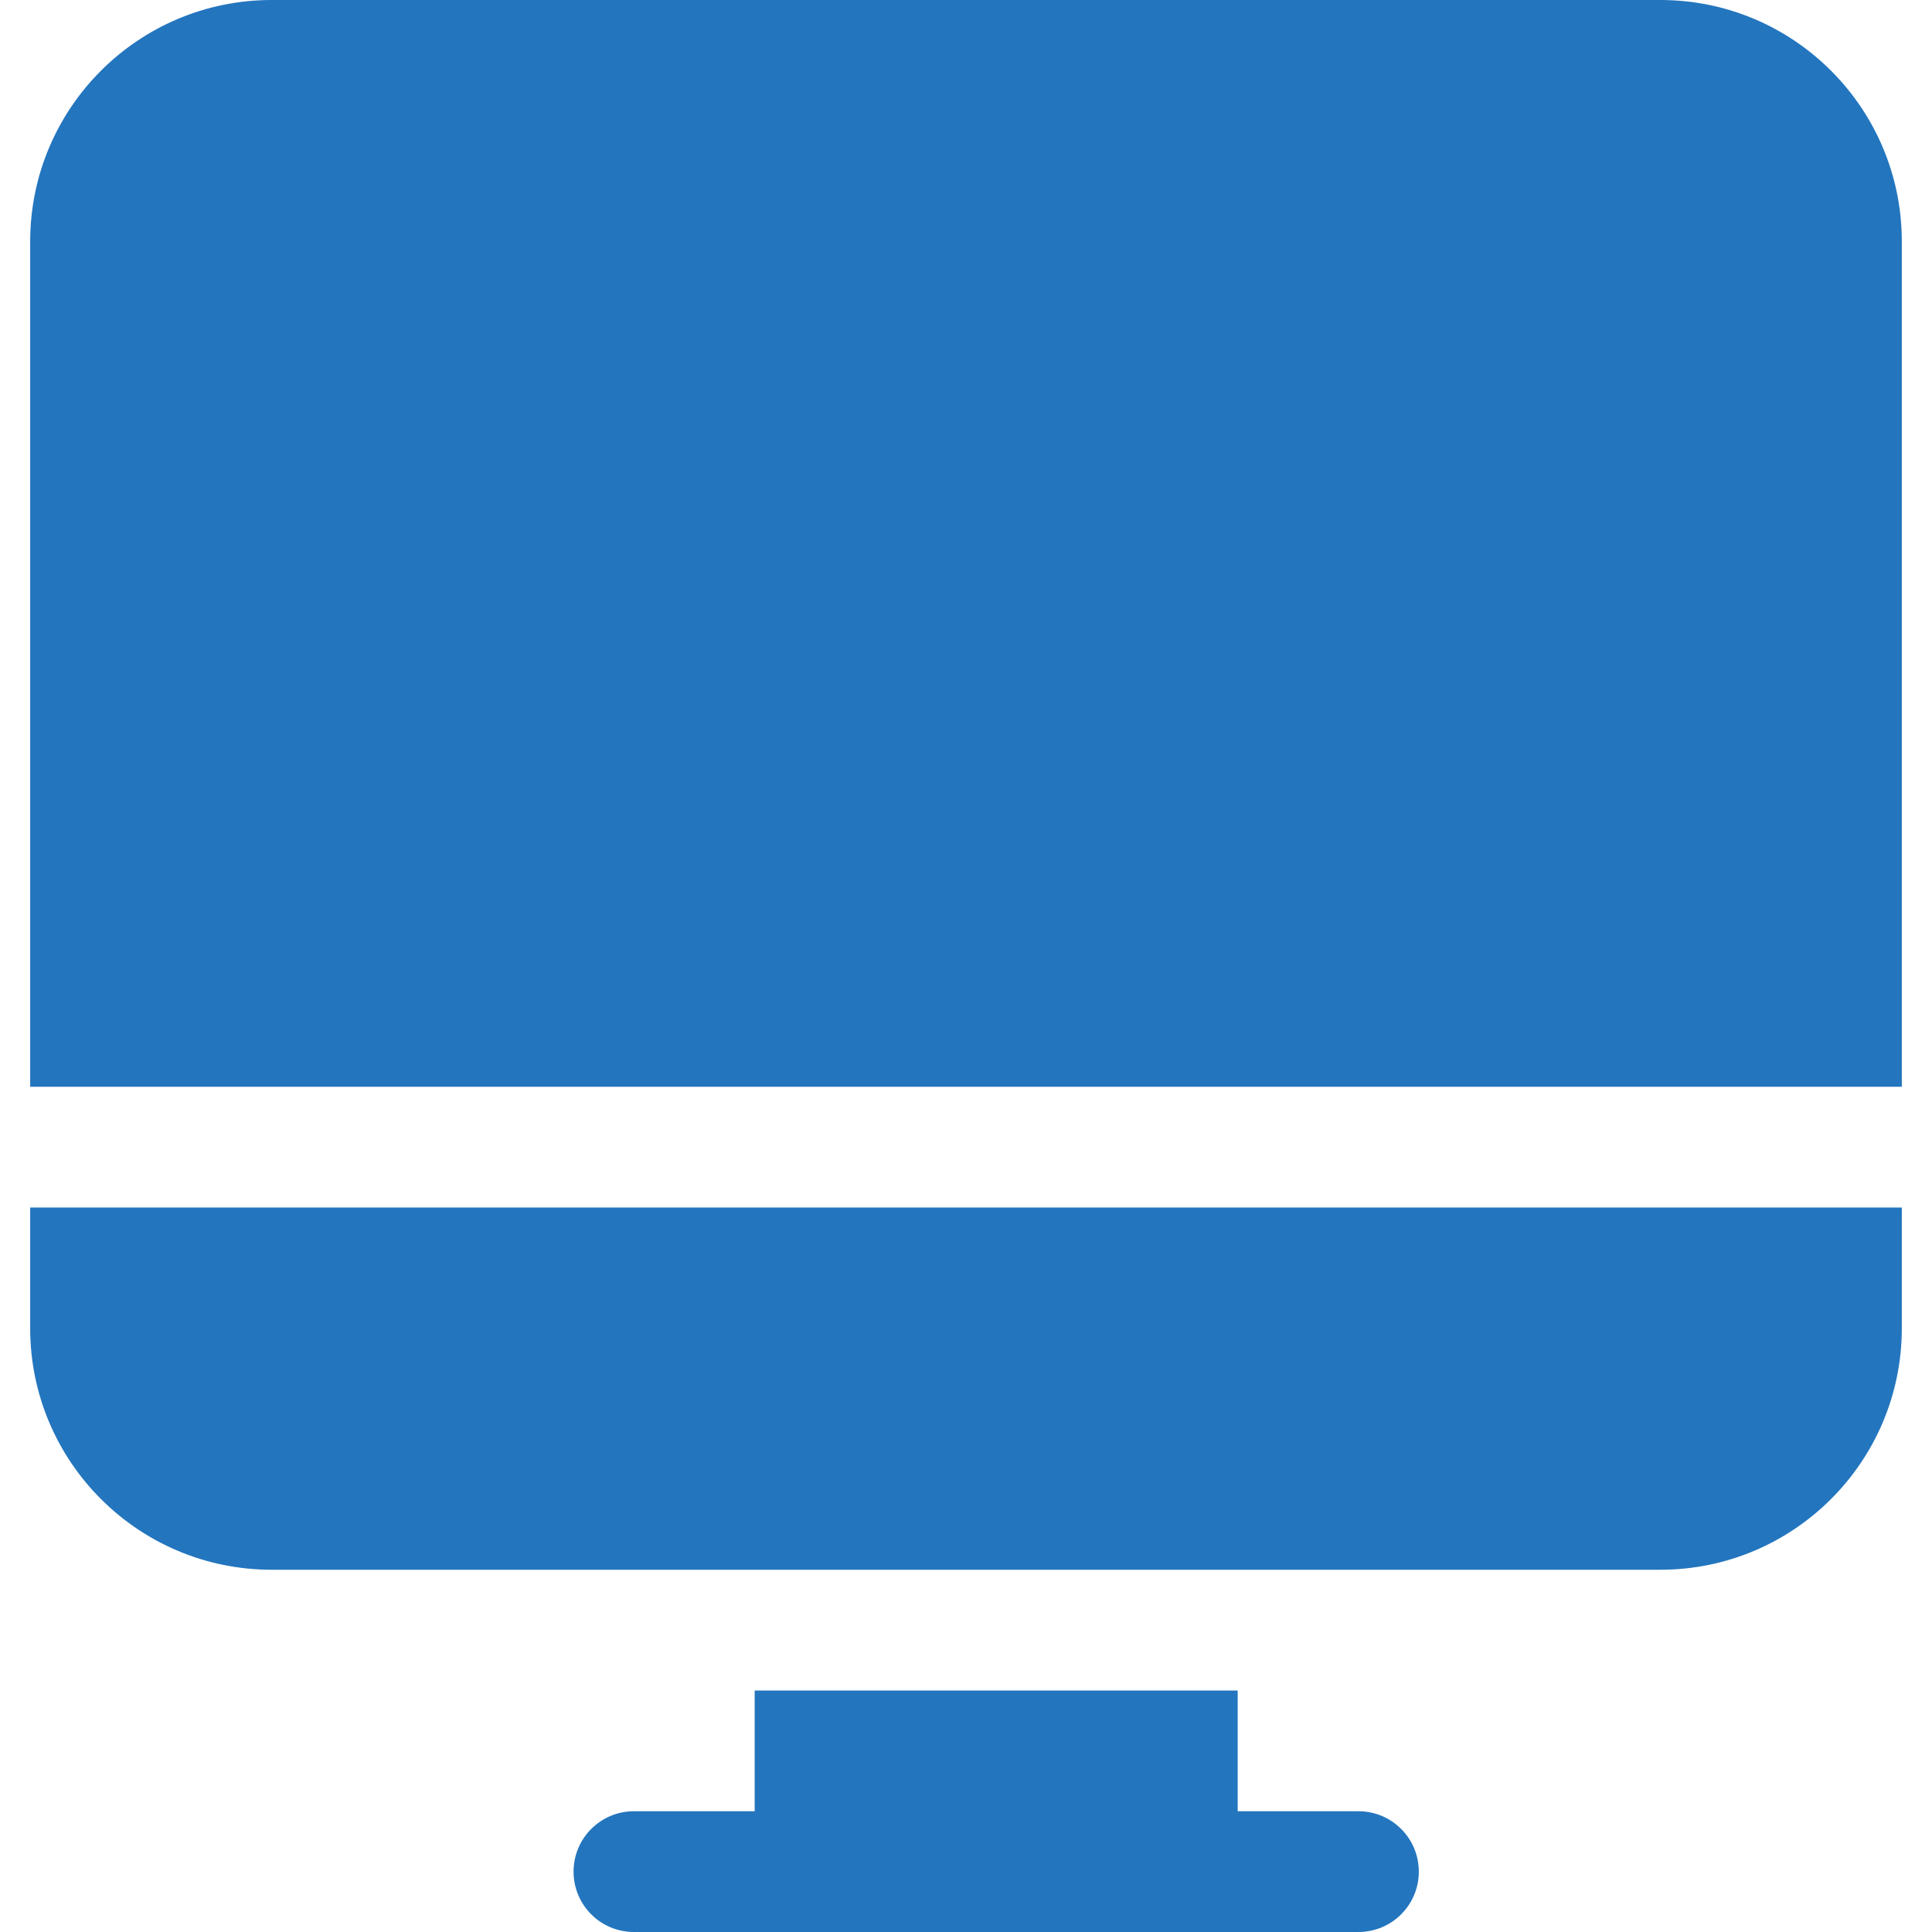<!DOCTYPE svg PUBLIC "-//W3C//DTD SVG 1.1//EN" "http://www.w3.org/Graphics/SVG/1.1/DTD/svg11.dtd">
<!-- Uploaded to: SVG Repo, www.svgrepo.com, Transformed by: SVG Repo Mixer Tools -->
<svg width="800px" height="800px" viewBox="-0.5 0 32 32" version="1.1" xmlns="http://www.w3.org/2000/svg" xmlns:xlink="http://www.w3.org/1999/xlink" xmlns:sketch="http://www.bohemiancoding.com/sketch/ns" fill="#ac2a2a">
<g id="SVGRepo_bgCarrier" stroke-width="0"/>
<g id="SVGRepo_tracerCarrier" stroke-linecap="round" stroke-linejoin="round"/>
<g id="SVGRepo_iconCarrier"> <title>desktop</title> <desc>Created with Sketch Beta.</desc> <defs> </defs> <g id="Page-1" stroke="none" stroke-width="1" fill="none" fill-rule="evenodd" sketch:type="MSPage"> <g id="Icon-Set-Filled" sketch:type="MSLayerGroup" transform="translate(-570, -465)" fill="#2375be"> <path d="M597,465 L574,465 C571.791,465 570,466.791 570,469 L570,483 L601,483 L601,469 C601,466.791 599.209,465 597,465 L597,465 Z M570,487 C570,489.209 571.791,491 574,491 L597,491 C599.209,491 601,489.209 601,487 L601,485 L570,485 L570,487 L570,487 Z M592,495 L590,495 L590,493 L582,493 L582,495 L580,495 C579.447,495 579,495.448 579,496 C579,496.553 579.447,497 580,497 L592,497 C592.553,497 593,496.553 593,496 C593,495.448 592.553,495 592,495 L592,495 Z" id="desktop" sketch:type="MSShapeGroup"> </path> </g> </g> </g>
</svg>